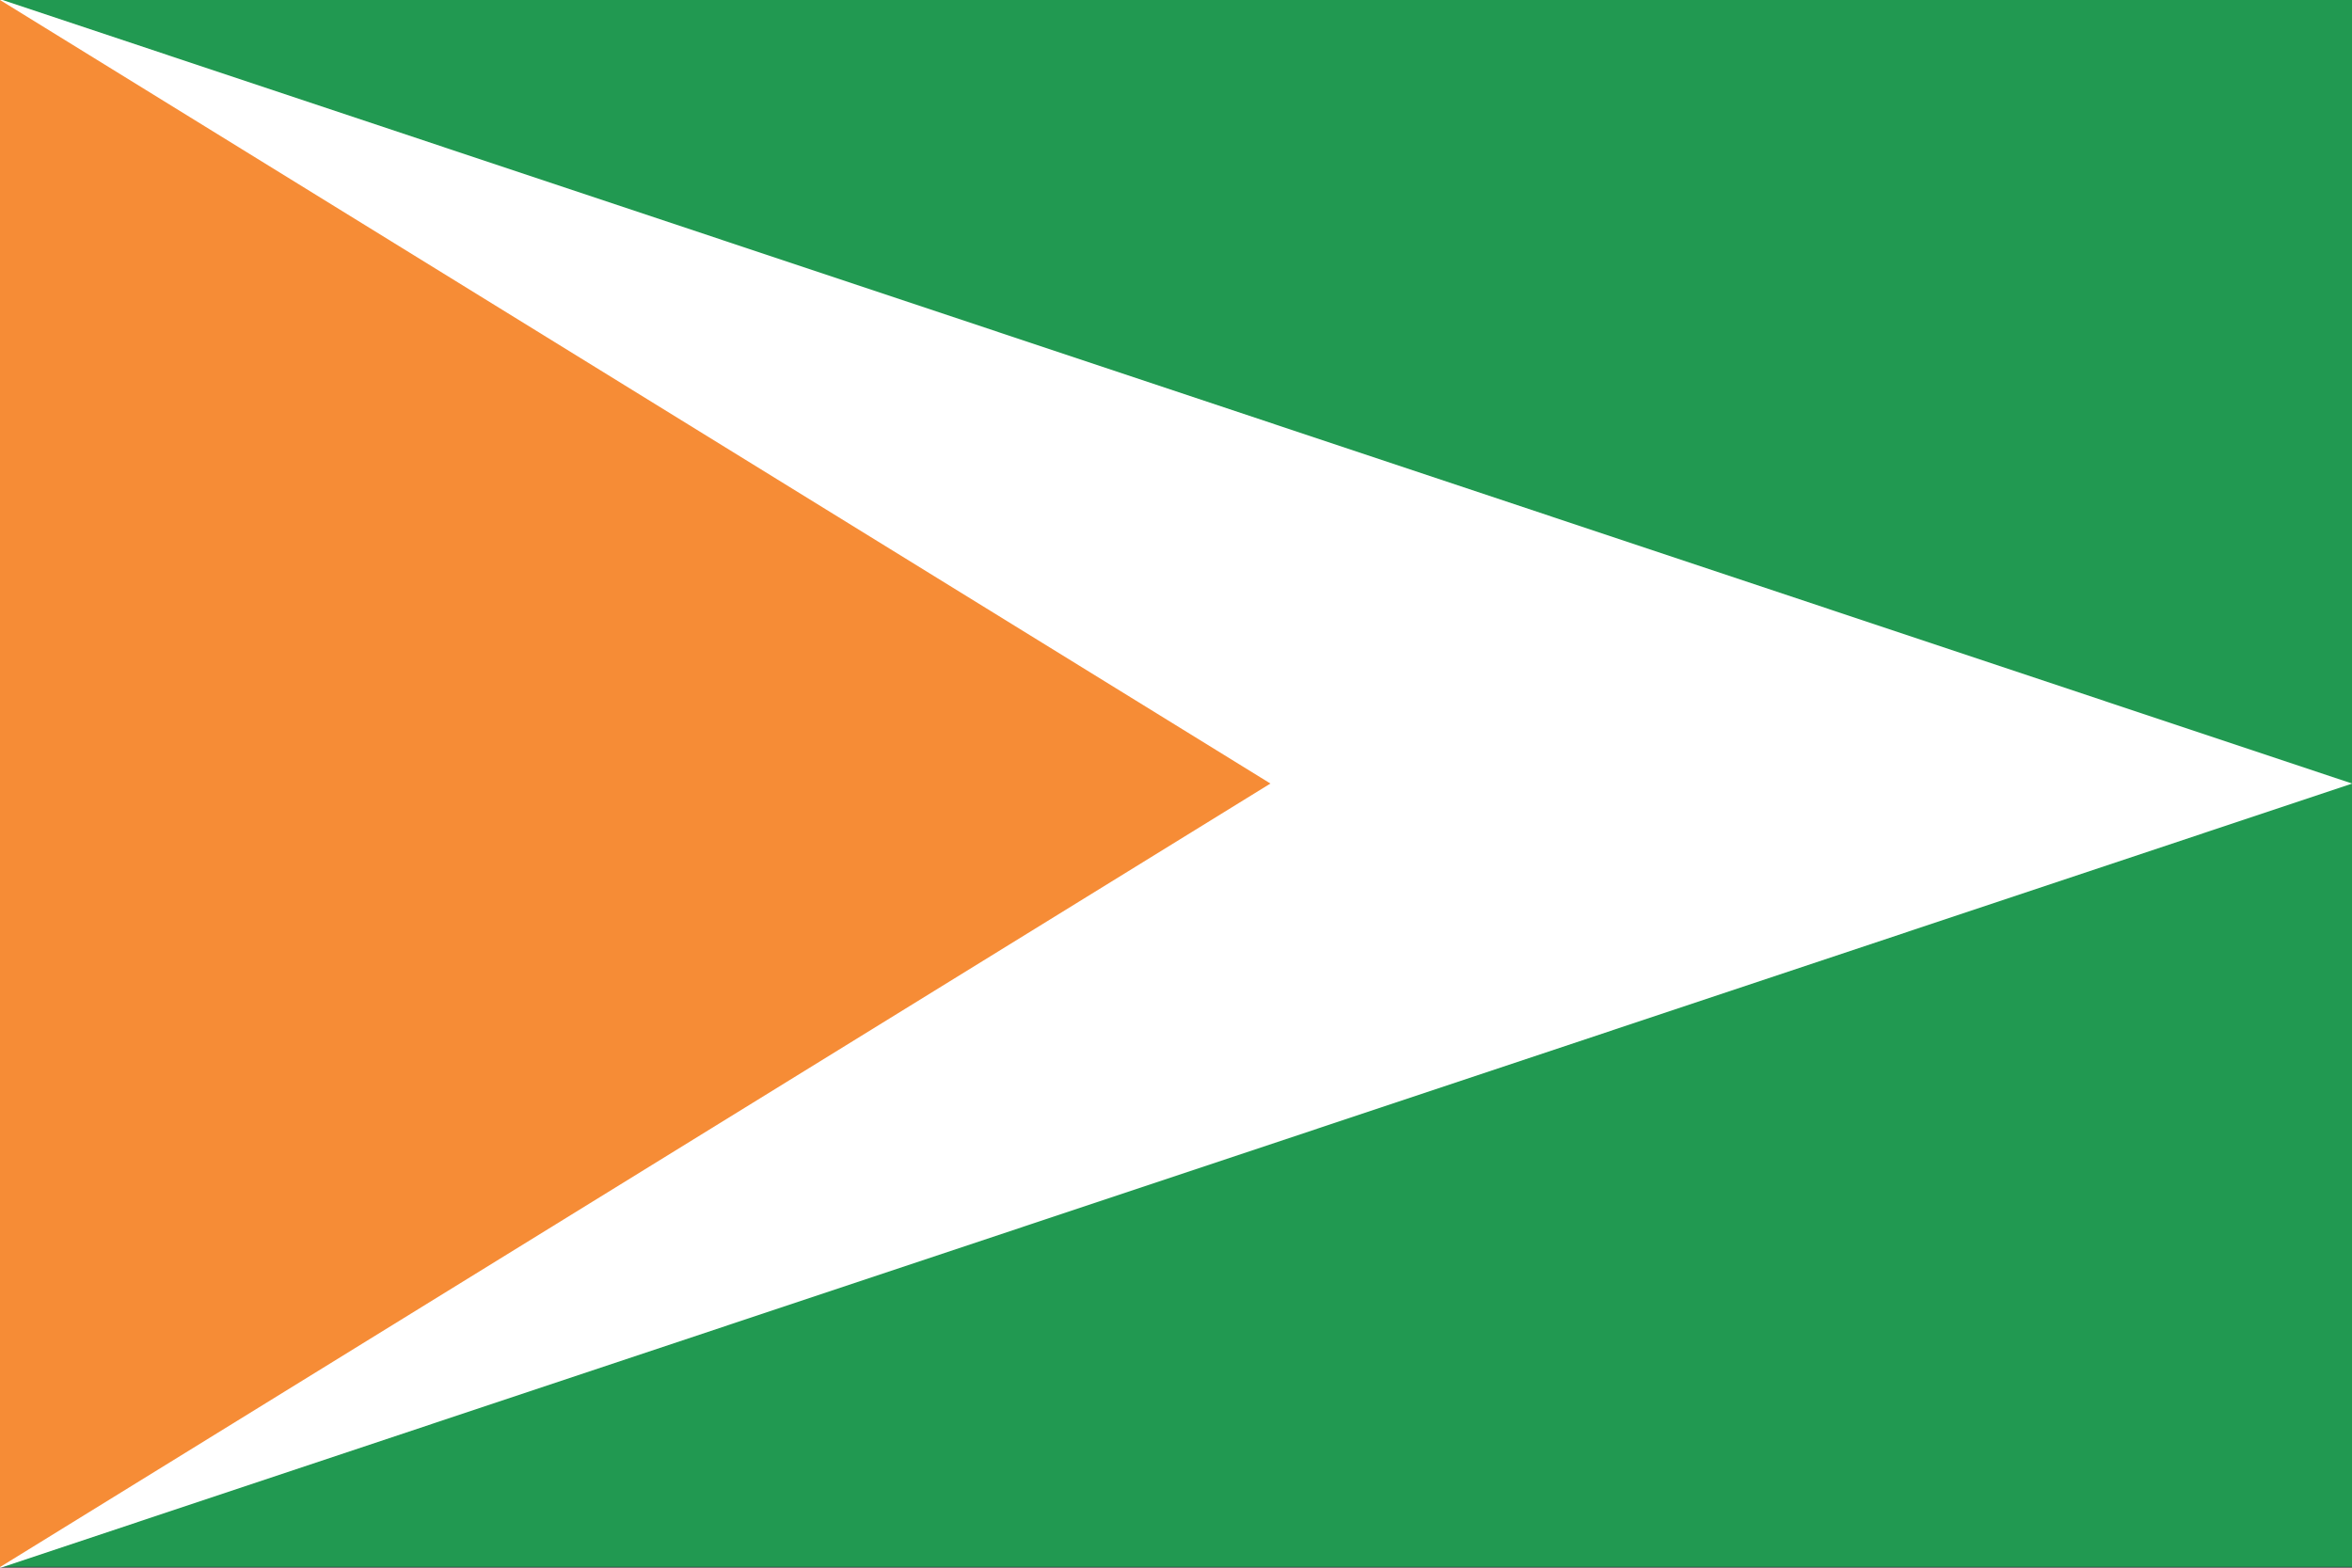 <?xml version="1.0" encoding="UTF-8" standalone="no"?>
<!-- Created with Inkscape (http://www.inkscape.org/) -->

<svg
   xmlns:dc="http://purl.org/dc/elements/1.1/"
   xmlns:cc="http://creativecommons.org/ns#"
   xmlns:rdf="http://www.w3.org/1999/02/22-rdf-syntax-ns#"
   xmlns:svg="http://www.w3.org/2000/svg"
   xmlns="http://www.w3.org/2000/svg"
   xmlns:sodipodi="http://sodipodi.sourceforge.net/DTD/sodipodi-0.dtd"
   xmlns:inkscape="http://www.inkscape.org/namespaces/inkscape"
   width="180.975mm"
   height="120.65mm"
   viewBox="0 0 180.975 120.65"
   version="1.1"
   id="svg16205"
   inkscape:version="0.92.4 (5da689c313, 2019-01-14)"
   sodipodi:docname="Flag of Akwa Ibom State.svg">
  <rect x="0" y="0" width="180.975" height="120.65" fill="#333333" stroke="none"/>
  <defs
     id="defs16199" />
  <sodipodi:namedview
     id="base"
     pagecolor="#ffffff"
     bordercolor="#666666"
     borderopacity="1.0"
     inkscape:pageopacity="0.0"
     inkscape:pageshadow="2"
     inkscape:zoom="0.70710678"
     inkscape:cx="310.35473"
     inkscape:cy="28.061076"
     inkscape:document-units="mm"
     inkscape:current-layer="layer5"
     showgrid="false"
     inkscape:window-width="2560"
     inkscape:window-height="1377"
     inkscape:window-x="-8"
     inkscape:window-y="-8"
     inkscape:window-maximized="1" />
  <g
     inkscape:groupmode="layer"
     id="layer5"
     inkscape:label="Layer 2"
     style="display:inline;opacity:1">
    <g
       id="g16777">
      <rect
         y="-0.066"
         x="-2.2228876e-06"
         height="120.65"
         width="180.975"
         id="rect16762"
         style="opacity:1;fill:#219951;fill-opacity:1;fill-rule:nonzero;stroke:#782121;stroke-width:0;stroke-miterlimit:4;stroke-dasharray:none;stroke-dashoffset:0;stroke-opacity:1" />
      <path
         transform="matrix(4.052,0,0,2.341,9.4680308e-6,0.089)"
         inkscape:transform-center-x="-30.162101"
         d="M 44.666,25.722 -2.8610229e-6,51.509 l -10e-14,-51.575 z"
         inkscape:randomized="0"
         inkscape:rounded="0"
         inkscape:flatsided="true"
         sodipodi:arg2="1.0471976"
         sodipodi:arg1="0"
         sodipodi:r2="14.888553"
         sodipodi:r1="29.777103"
         sodipodi:cy="25.721586"
         sodipodi:cx="14.888549"
         sodipodi:sides="3"
         id="path16768"
         style="opacity:1;fill:#ffffff;fill-opacity:1;fill-rule:nonzero;stroke:#782121;stroke-width:0;stroke-miterlimit:4;stroke-dasharray:none;stroke-dashoffset:0;stroke-opacity:1"
         sodipodi:type="star" />
      <path
         transform="scale(1.081,1.155)"
         inkscape:transform-center-y="-1.8559792e-06"
         inkscape:transform-center-x="-16.295226"
         d="M 90.429,52.209 -1.9073486e-6,104.419 -1.9073487e-6,2.6308437e-6 Z"
         inkscape:randomized="0"
         inkscape:rounded="0"
         inkscape:flatsided="true"
         sodipodi:arg2="1.0471976"
         sodipodi:arg1="0"
         sodipodi:r2="30.143057"
         sodipodi:r1="60.286114"
         sodipodi:cy="52.209309"
         sodipodi:cx="30.143055"
         sodipodi:sides="3"
         id="path16772"
         style="opacity:1;fill:#f68c36;fill-opacity:1;fill-rule:nonzero;stroke:#782121;stroke-width:0;stroke-miterlimit:4;stroke-dasharray:none;stroke-dashoffset:0;stroke-opacity:1"
         sodipodi:type="star" />
    </g>
  </g>
</svg>
